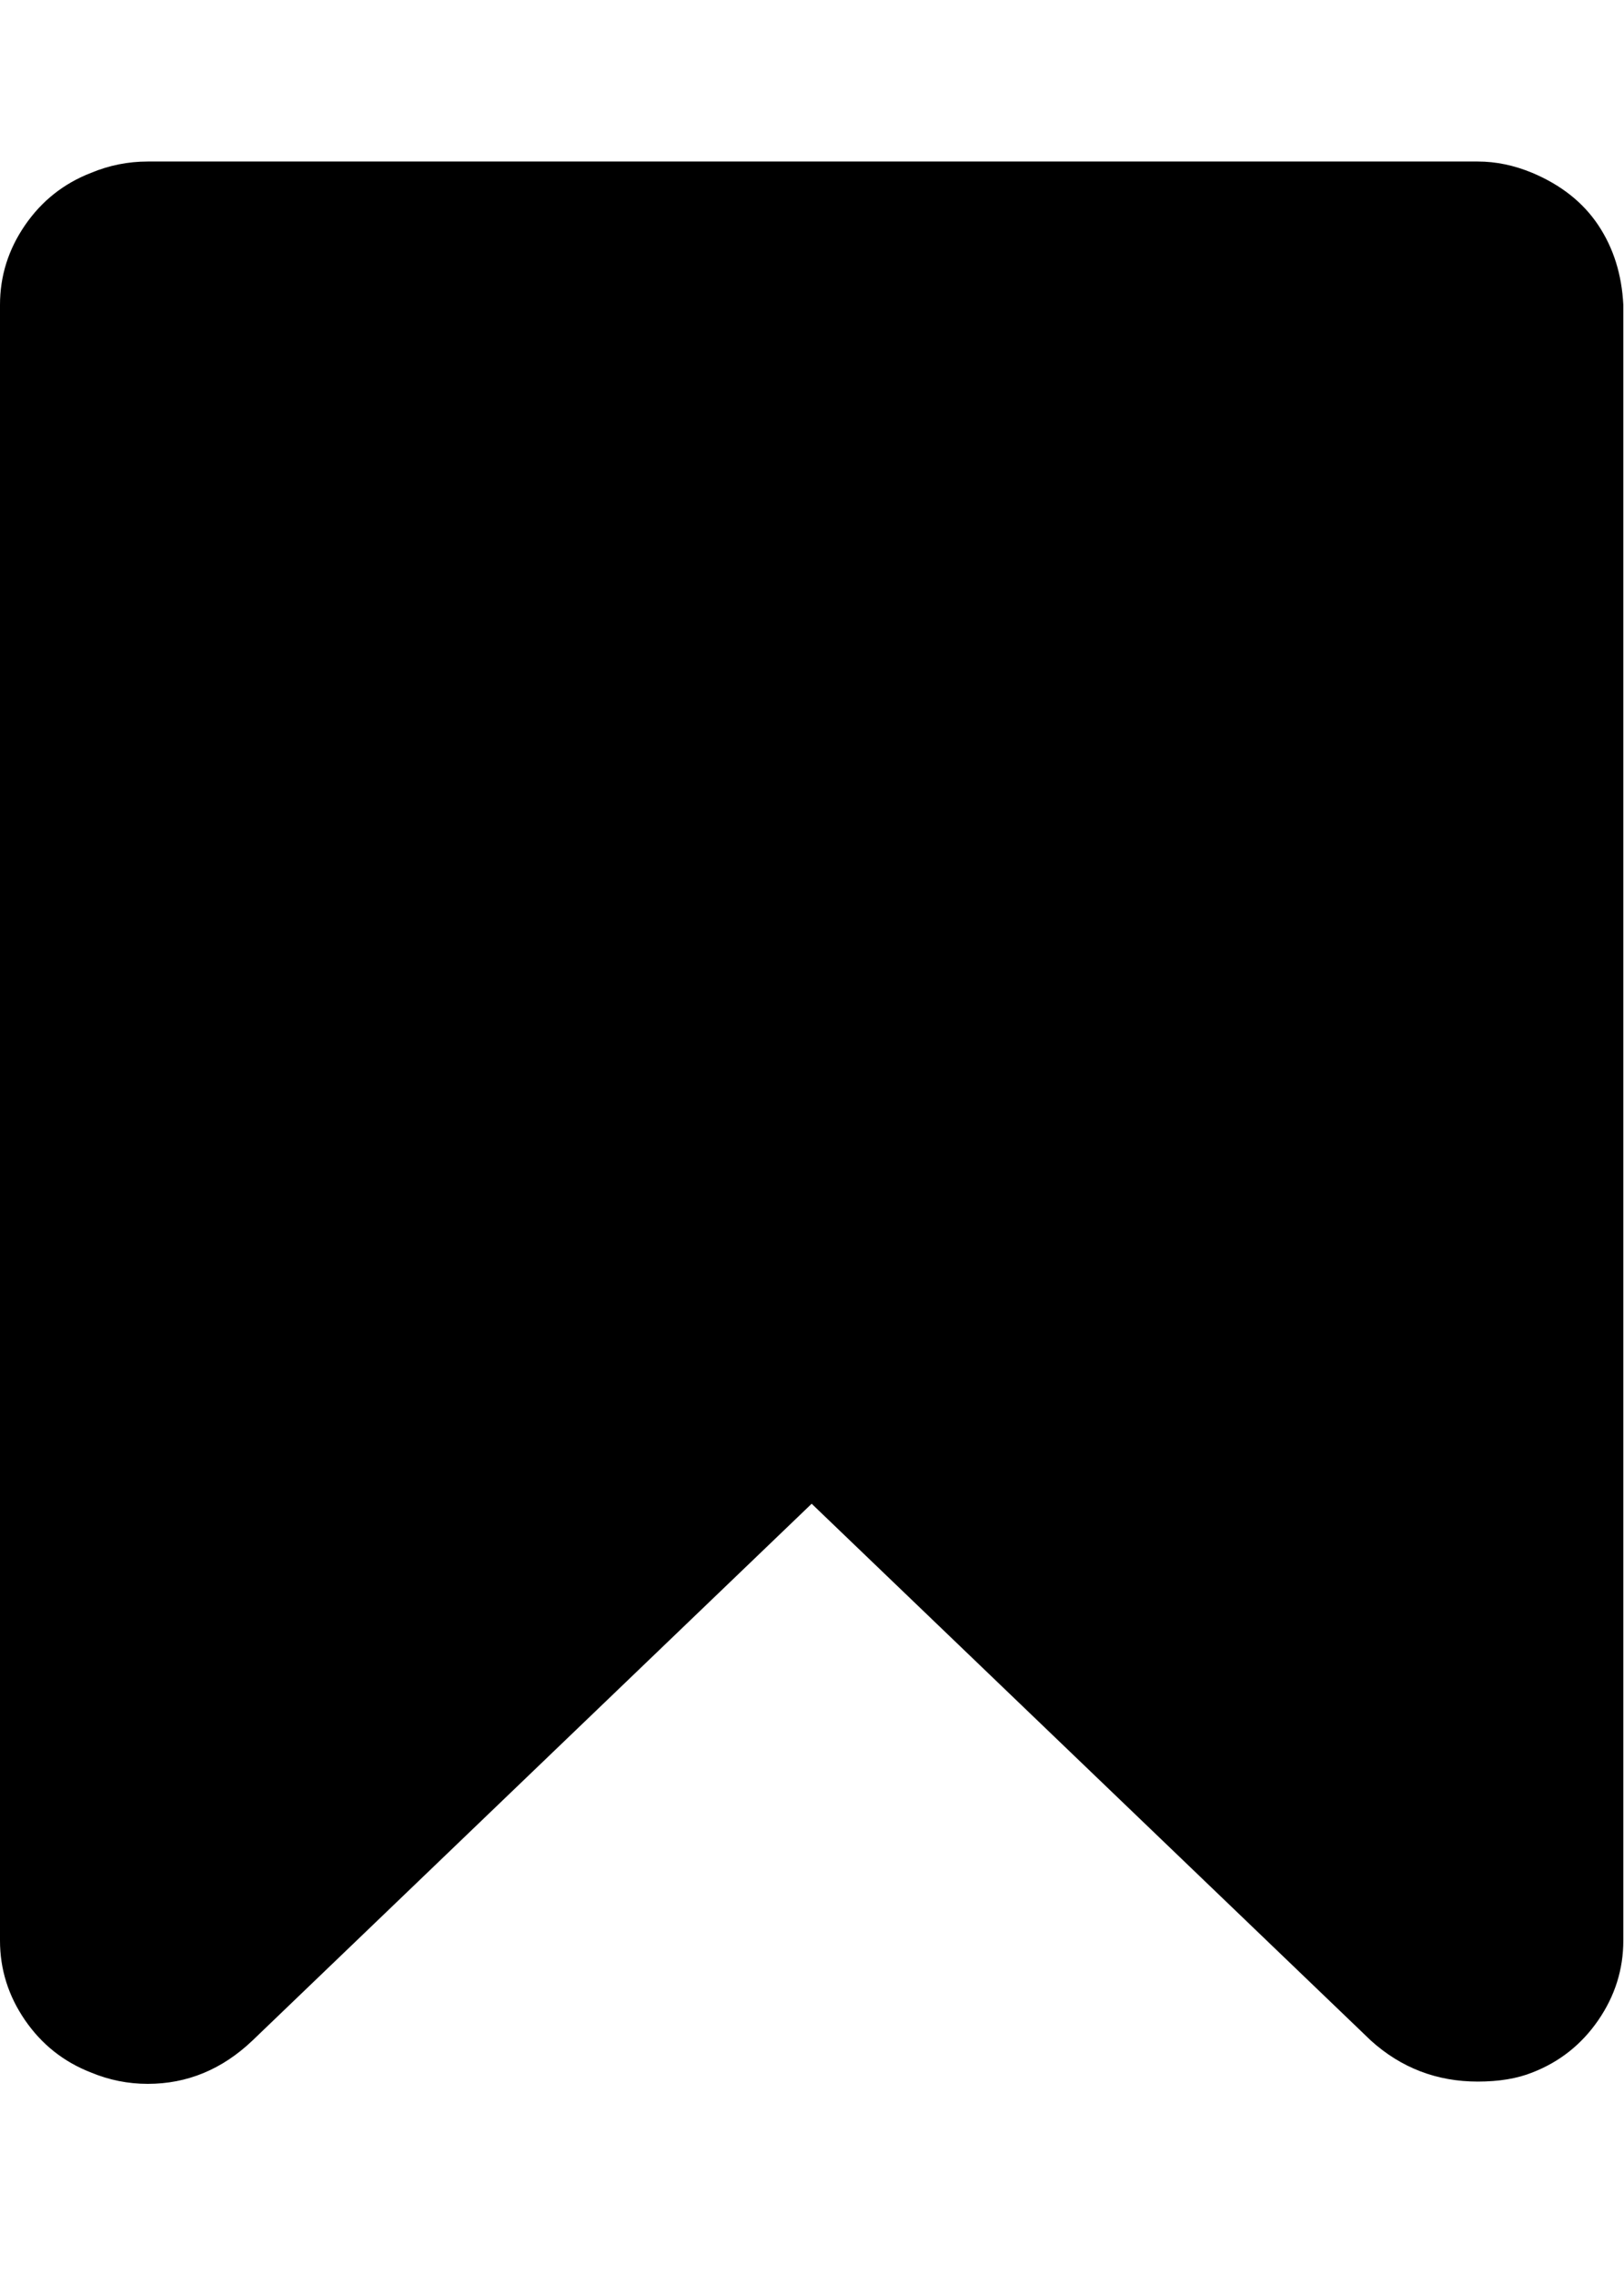 <svg xmlns="http://www.w3.org/2000/svg" viewBox="0 0 714.3 1000"><path d="M650 71q12 0 24 5 19 8 29 23t11 35v719q0 19-11 35t-29 23q-10 4-24 4-27 0-47-18L357 661 111 897q-20 19-46 19-13 0-25-5-18-7-29-23T0 853V134q0-19 11-35t29-23q12-5 25-5h585z"/></svg>